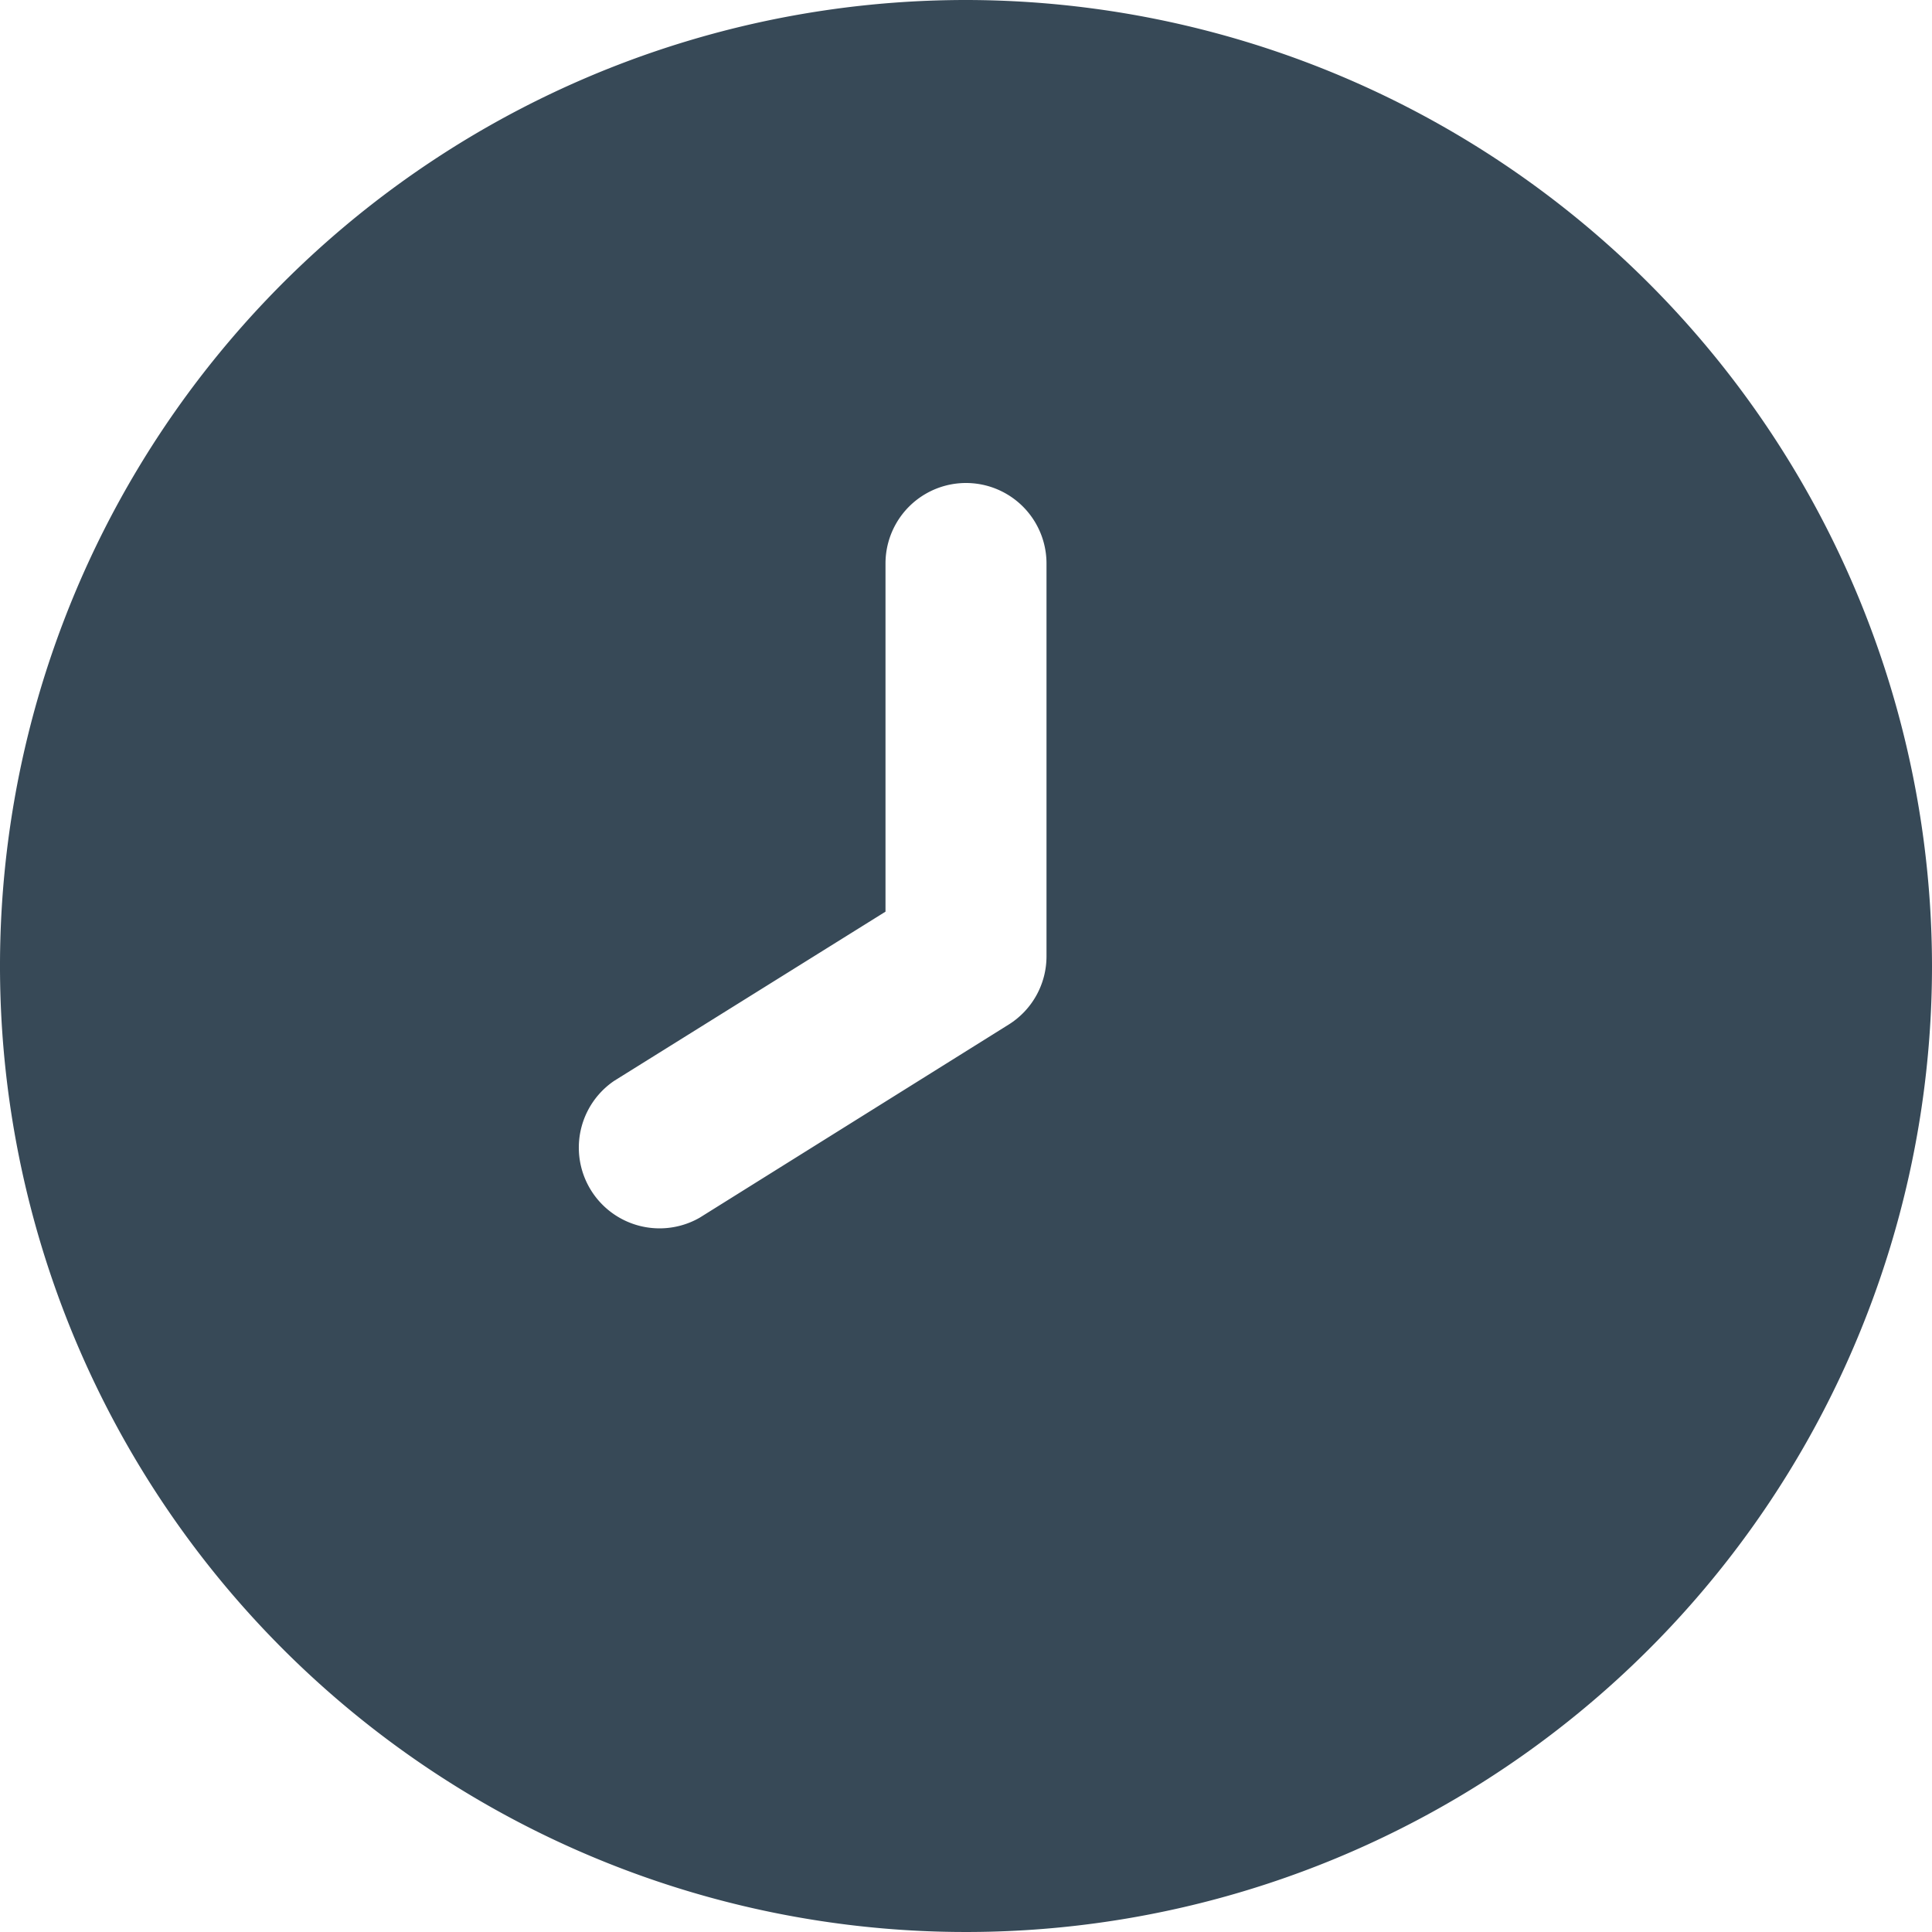 <svg xmlns="http://www.w3.org/2000/svg" width="24" height="24" fill="none" viewBox="0 0 24 24">
  <g clip-path="url(#a)">
    <path fill="#374957" d="M12 0a12 12 0 1 0 12 12A12.013 12.013 0 0 0 12 0Zm1 11.879a1 1 0 0 1-.469.848l-3.84 2.4a1.003 1.003 0 0 1-1.062-1.7L11 11.325V7a1 1 0 0 1 2 0v4.879Z"/>
  </g>
  <defs>
    <clipPath id="a">
      <path fill="#fff" d="M0 0h24v24H0z"/>
    </clipPath>
  </defs>
</svg>
